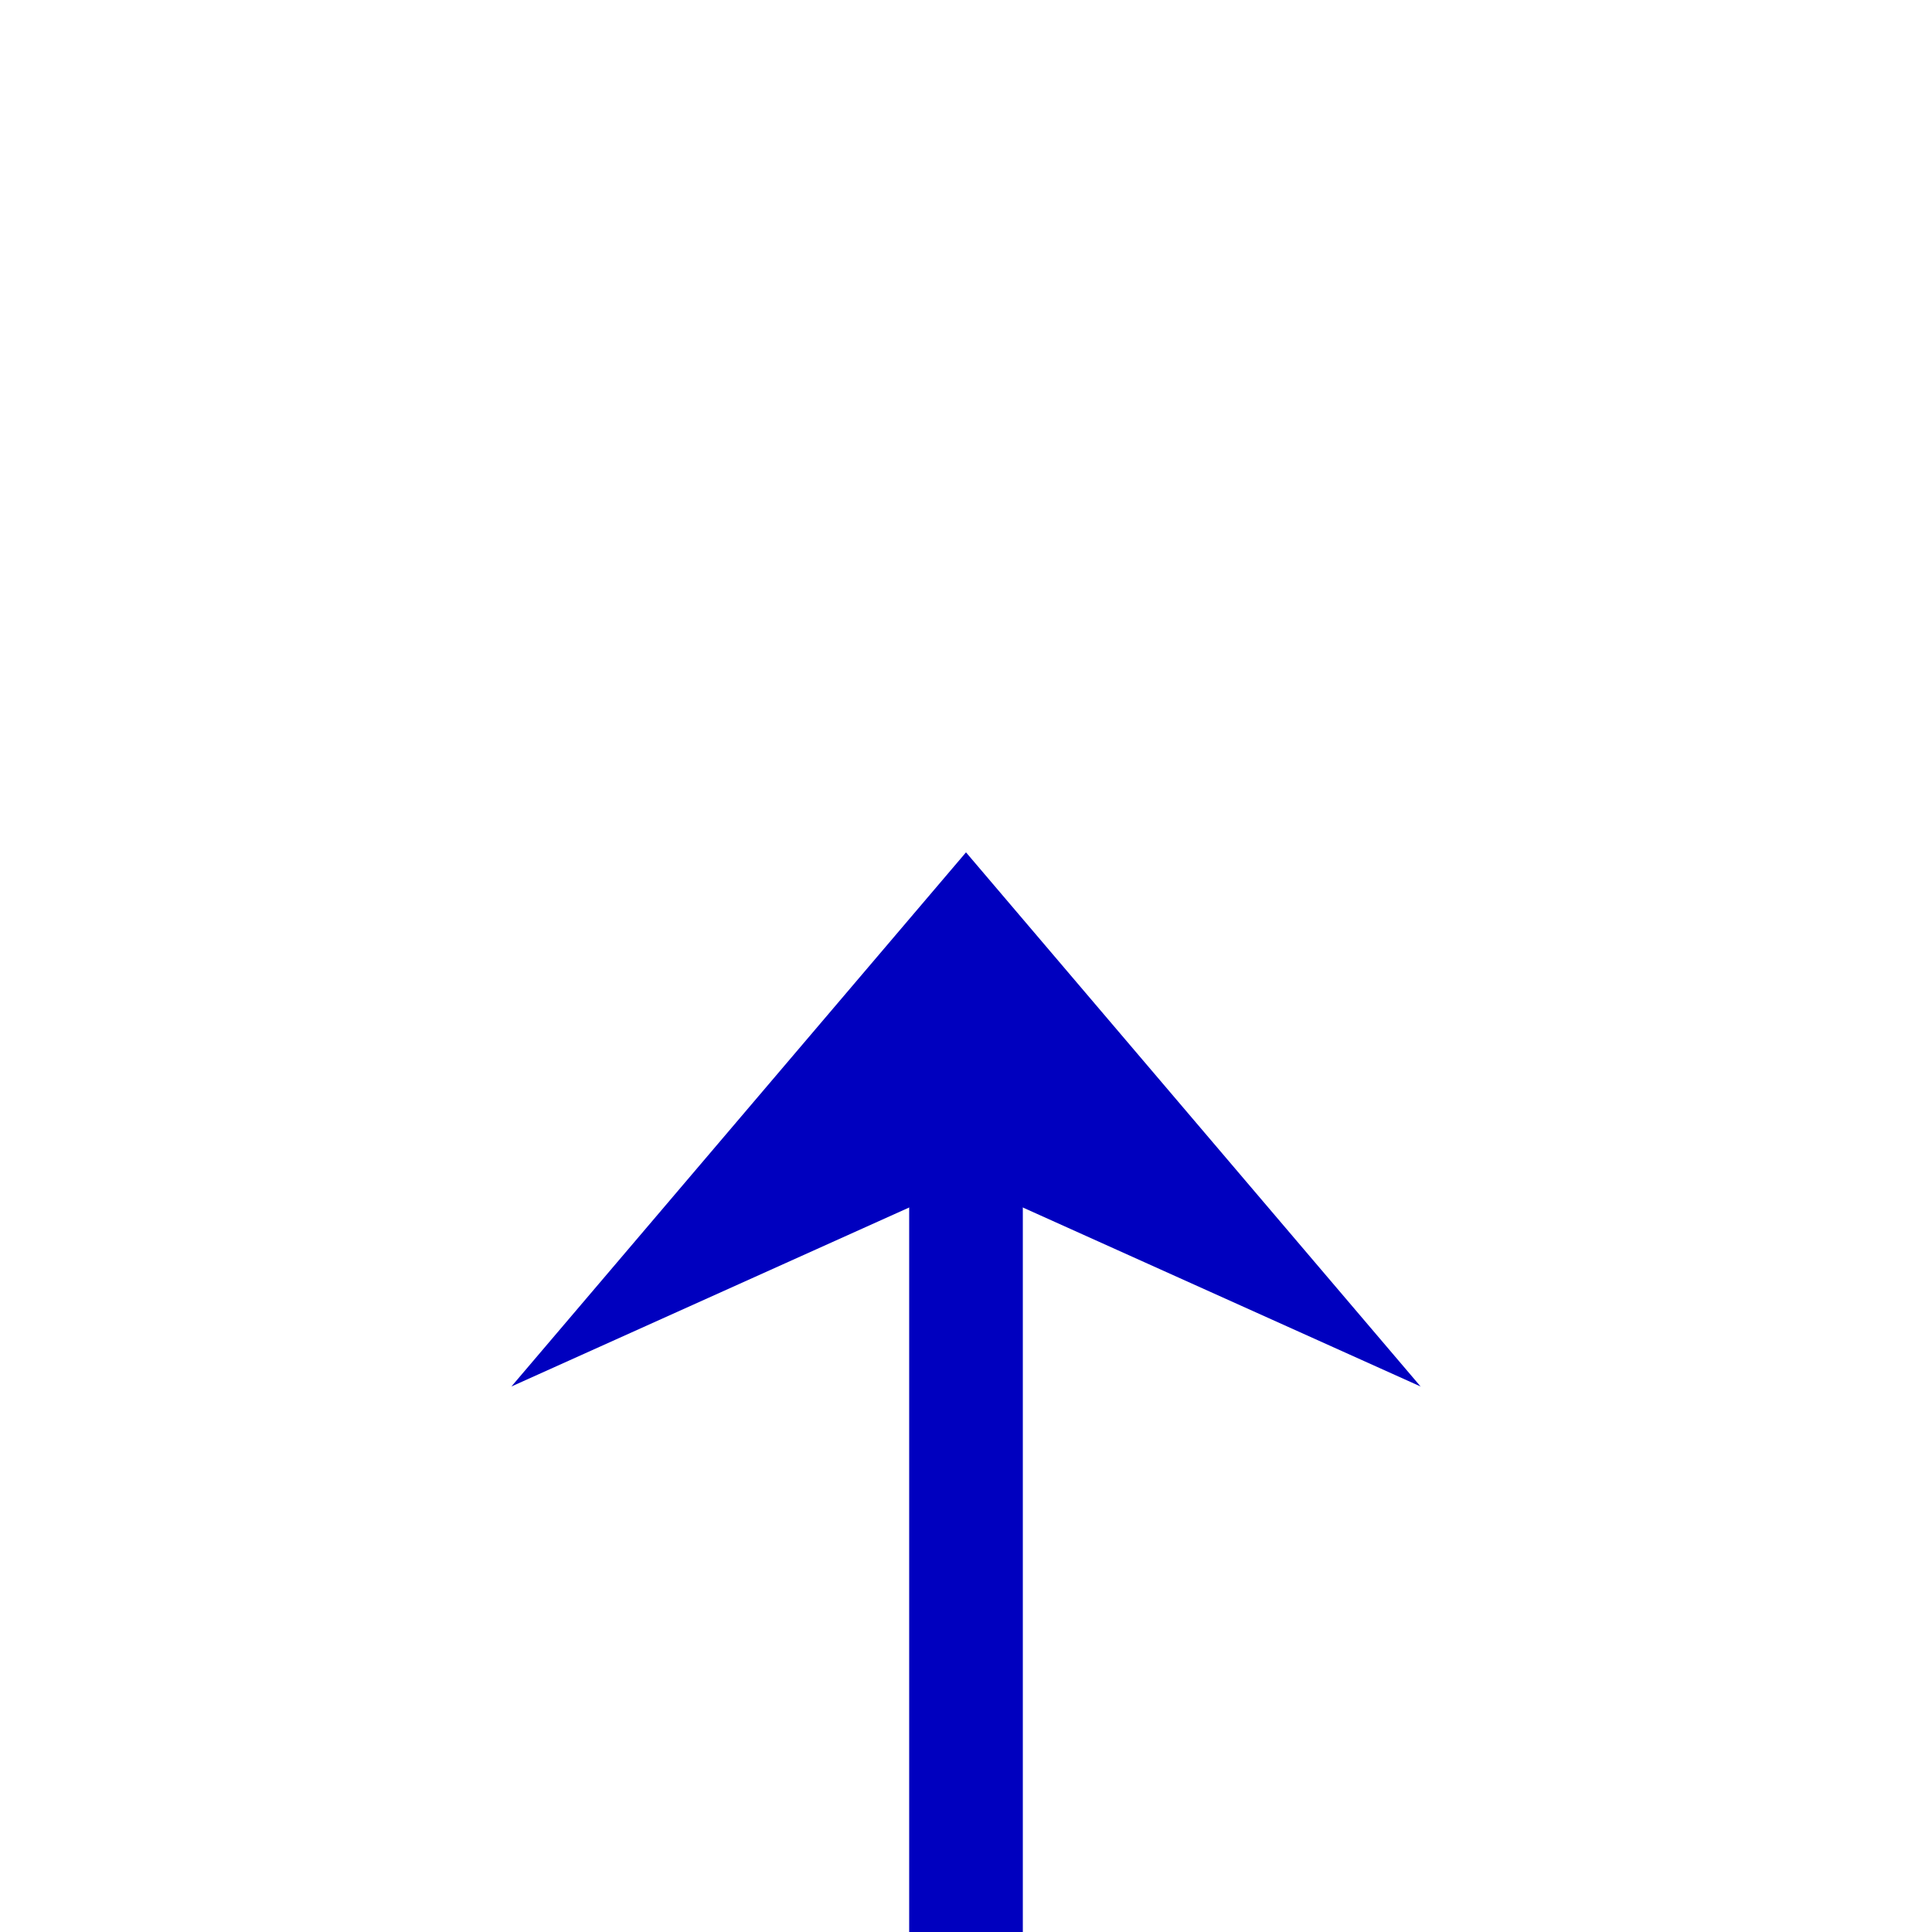 ﻿<?xml version="1.0" encoding="utf-8"?>
<svg version="1.1" xmlns:xlink="http://www.w3.org/1999/xlink" width="34px" height="34px" preserveAspectRatio="xMinYMid meet" viewBox="607 882  34 32" xmlns="http://www.w3.org/2000/svg">
  <defs>
    <mask fill="white" id="clip1057">
      <path d="M 736.5 988  L 855.5 988  L 855.5 1013  L 736.5 1013  Z M 607 879  L 1019 879  L 1019 1013  L 607 1013  Z " fill-rule="evenodd" />
    </mask>
  </defs>
  <path d="M 1016 943  L 1016 995  A 5 5 0 0 1 1011 1000 L 629 1000  A 5 5 0 0 1 624 995 L 624 898  " stroke-width="2" stroke="#0000bf" fill="none" mask="url(#clip1057)" />
  <path d="M 632 905.4  L 624 896  L 616 905.4  L 624 901.8  L 632 905.4  Z " fill-rule="nonzero" fill="#0000bf" stroke="none" mask="url(#clip1057)" />
</svg>